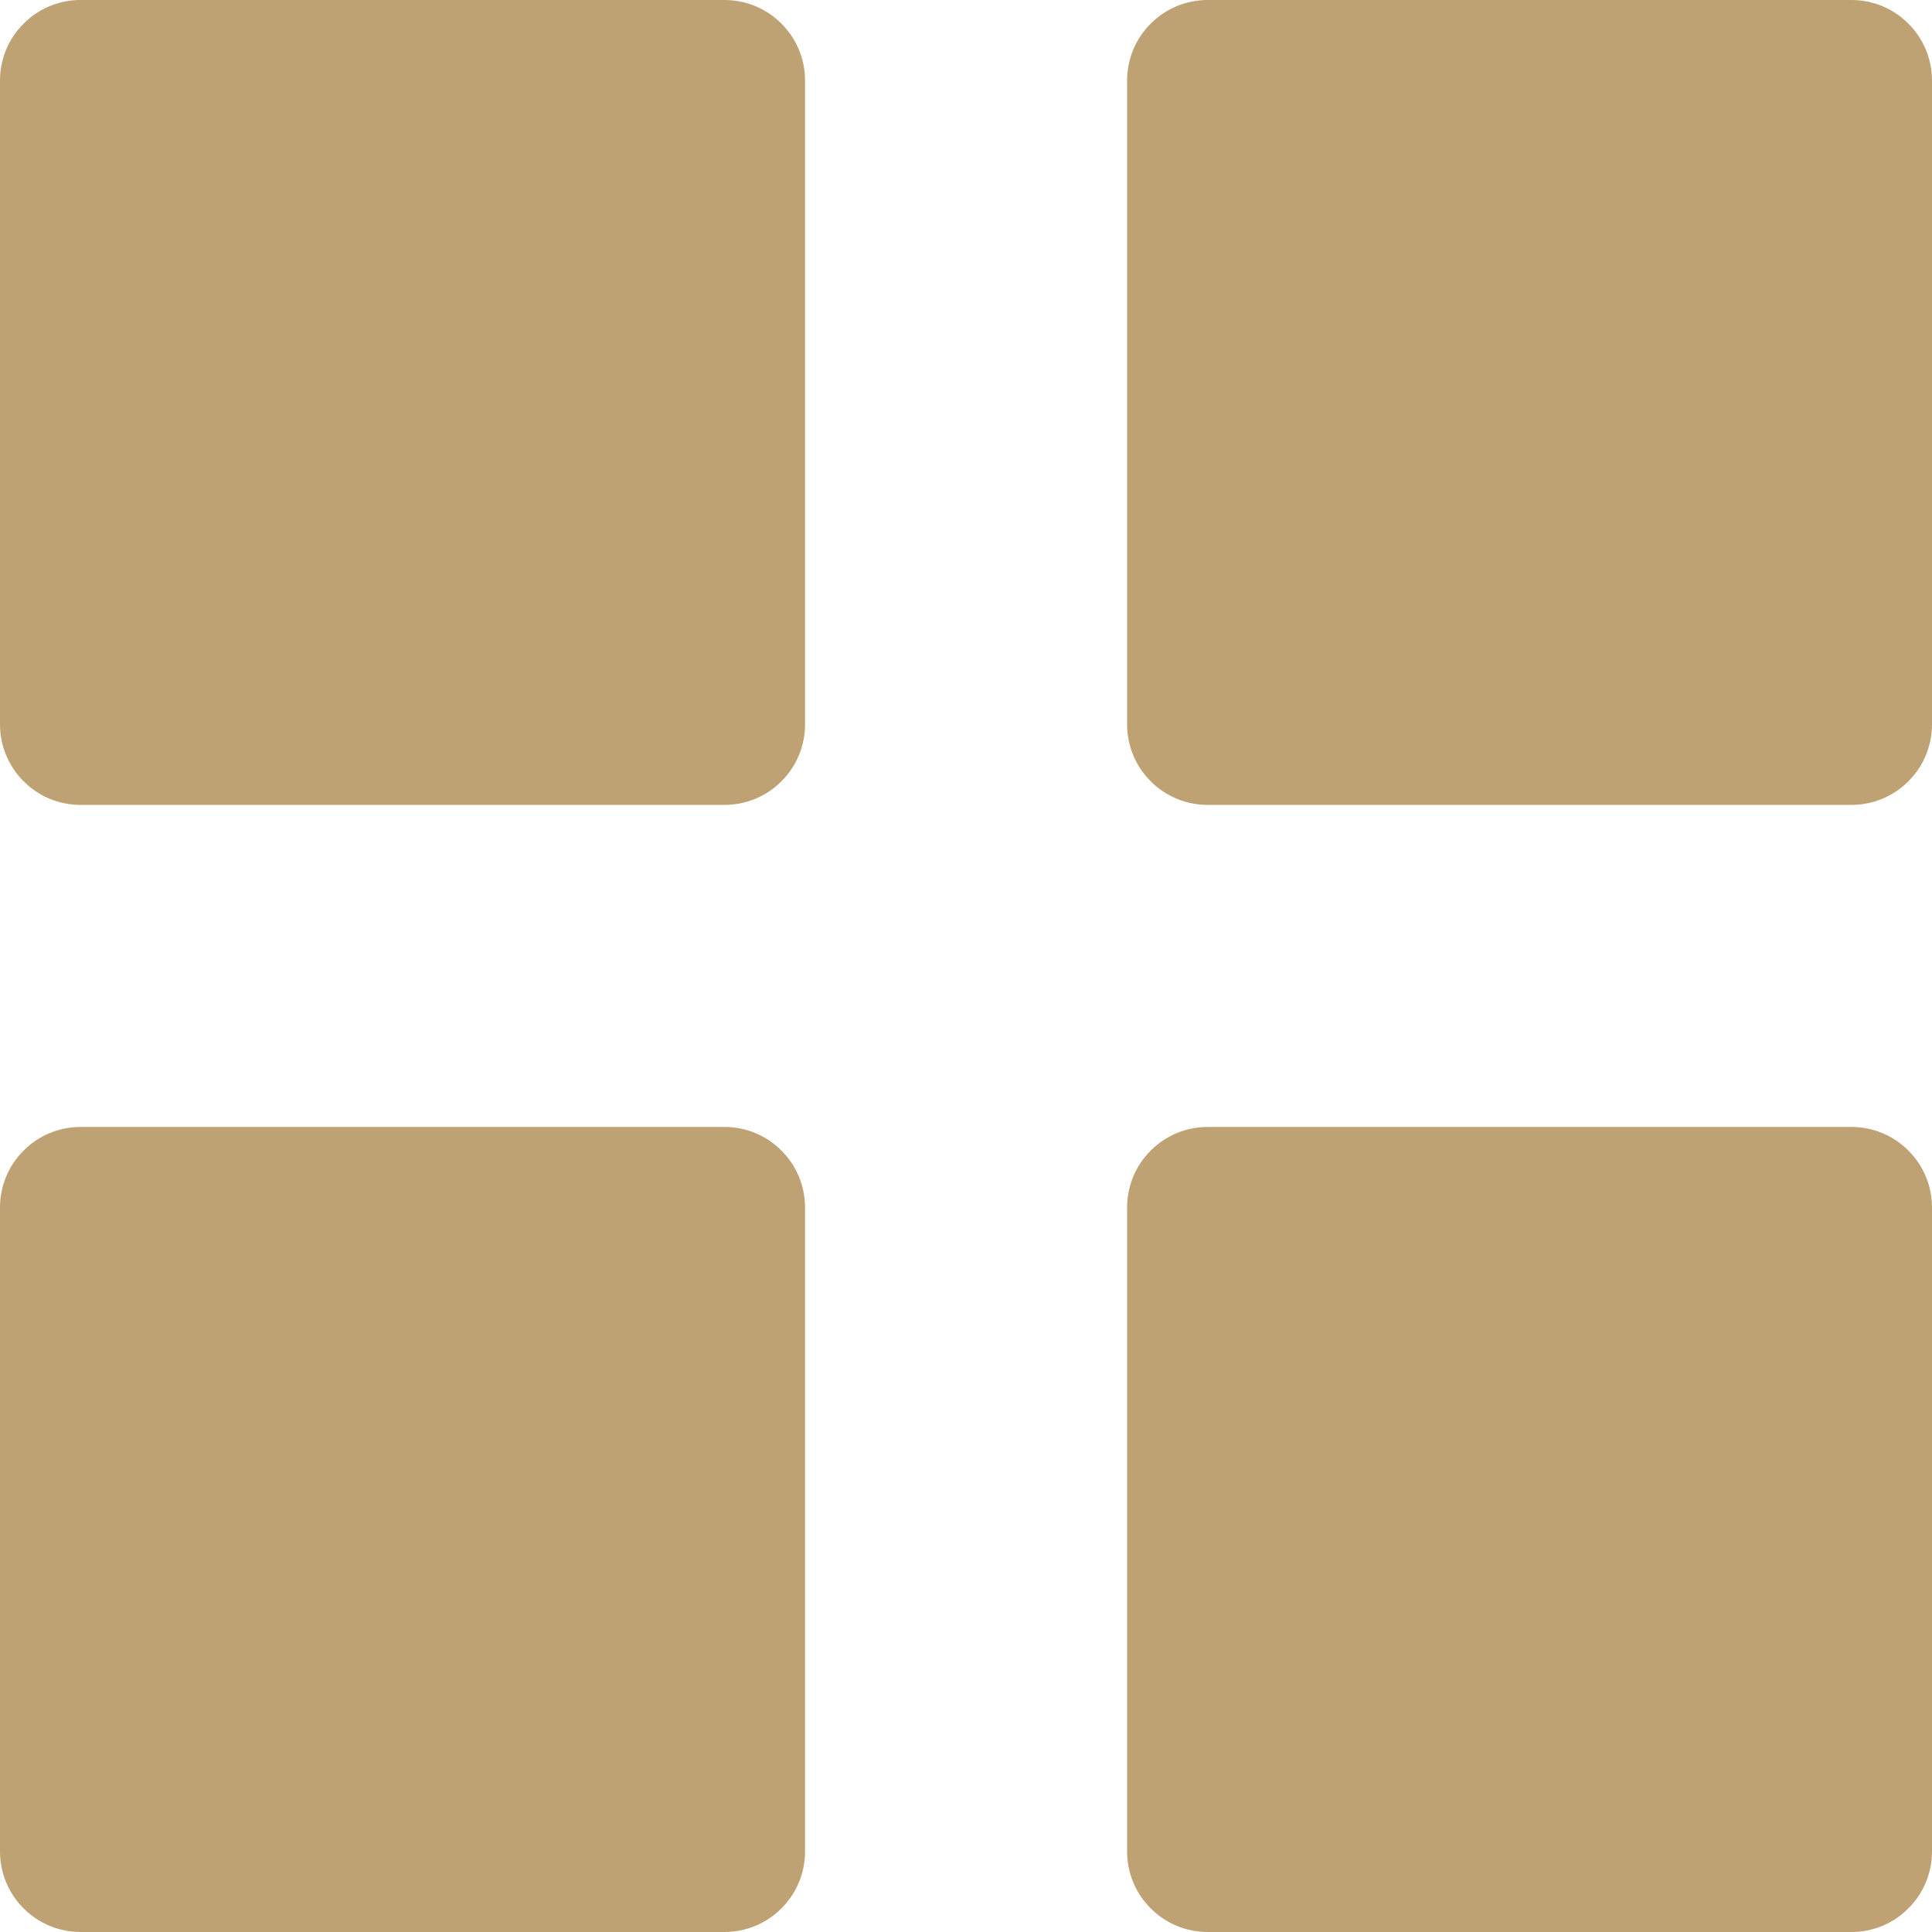 <svg width="13" height="13" viewBox="0 0 13 13" fill="none" xmlns="http://www.w3.org/2000/svg">
<path d="M0.542 5.416C0.398 5.416 0.26 5.359 0.159 5.257C0.057 5.156 0 5.018 0 4.874V0.542C0 0.398 0.057 0.26 0.159 0.159C0.26 0.057 0.398 0 0.542 0H4.875C5.019 0 5.157 0.057 5.258 0.159C5.36 0.26 5.417 0.398 5.417 0.542V4.874C5.417 5.018 5.36 5.156 5.258 5.257C5.157 5.359 5.019 5.416 4.875 5.416H0.542ZM8.126 5.416C7.982 5.416 7.844 5.359 7.743 5.257C7.641 5.156 7.584 5.018 7.584 4.874V0.542C7.584 0.398 7.641 0.26 7.743 0.159C7.844 0.057 7.982 0 8.126 0H12.458C12.602 0 12.74 0.057 12.841 0.159C12.943 0.26 13 0.398 13 0.542V4.874C13 5.018 12.943 5.156 12.841 5.257C12.74 5.359 12.602 5.416 12.458 5.416H8.126ZM0.542 13C0.398 13 0.26 12.943 0.159 12.841C0.057 12.74 0 12.602 0 12.458V8.125C0 7.981 0.057 7.843 0.159 7.742C0.26 7.64 0.398 7.583 0.542 7.583H4.875C5.019 7.583 5.157 7.64 5.258 7.742C5.36 7.843 5.417 7.981 5.417 8.125V12.458C5.417 12.602 5.36 12.74 5.258 12.841C5.157 12.943 5.019 13 4.875 13H0.542ZM8.126 13C7.982 13 7.844 12.943 7.743 12.841C7.641 12.74 7.584 12.602 7.584 12.458V8.125C7.584 7.981 7.641 7.843 7.743 7.742C7.844 7.64 7.982 7.583 8.126 7.583H12.458C12.602 7.583 12.74 7.64 12.841 7.742C12.943 7.843 13 7.981 13 8.125V12.458C13 12.602 12.943 12.74 12.841 12.841C12.74 12.943 12.602 13 12.458 13H8.126Z" fill="#BFA274"/>
</svg>
